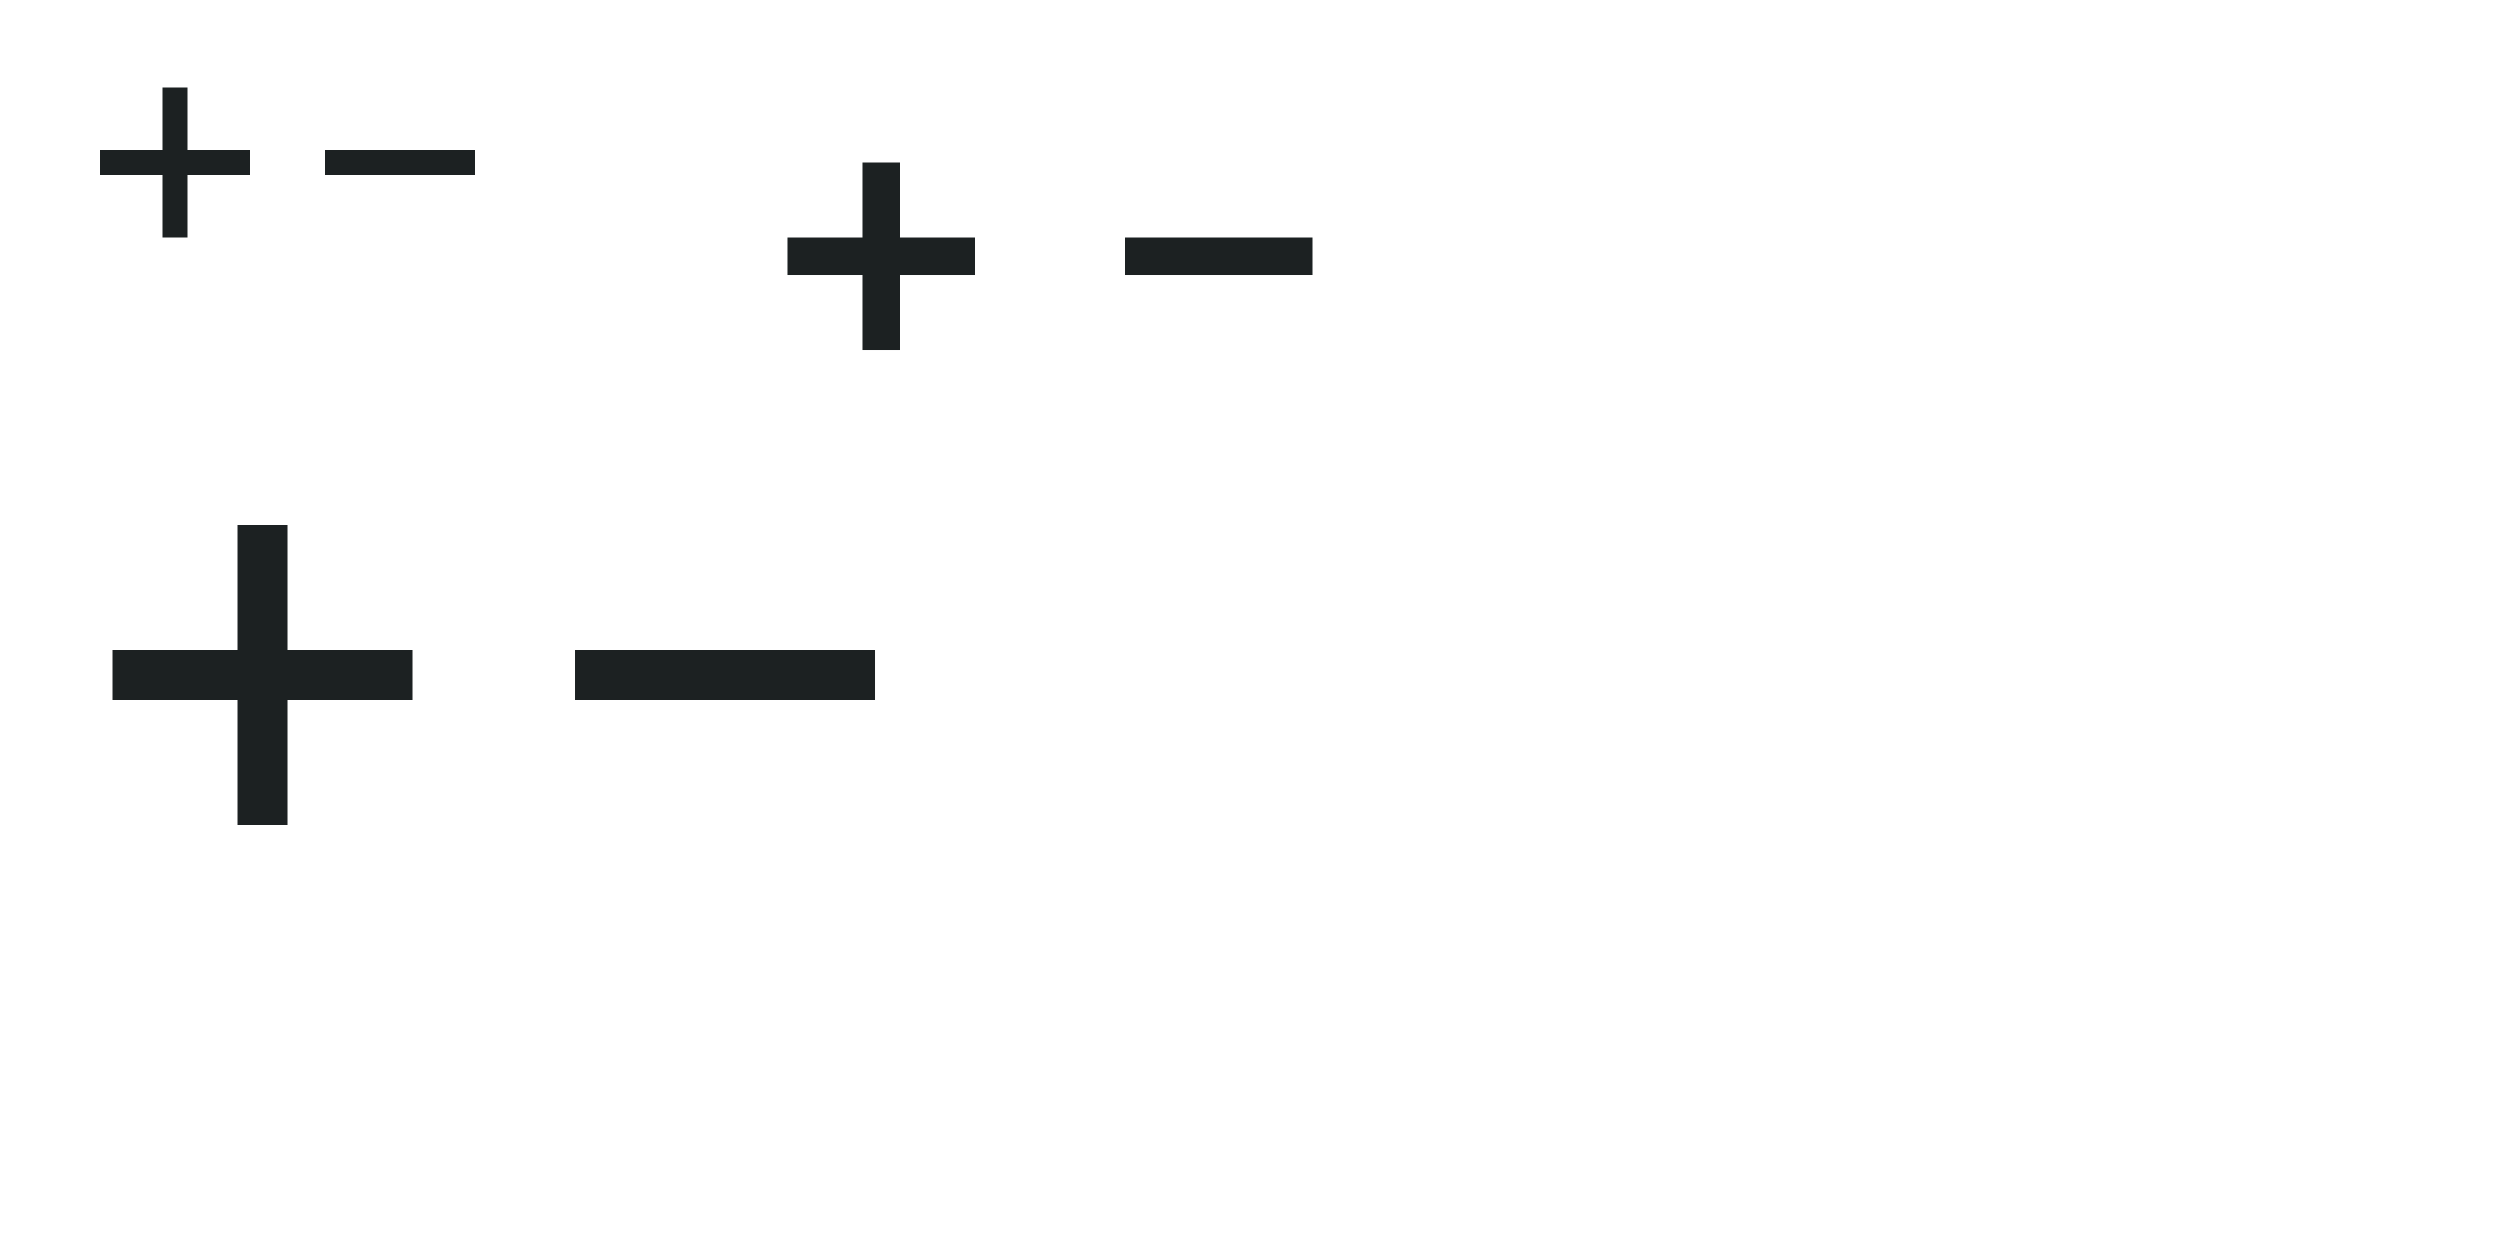 <?xml version="1.0" encoding="UTF-8" standalone="no"?>
<!-- Created with Inkscape (http://www.inkscape.org/) -->

<svg
   xmlns:dc="http://purl.org/dc/elements/1.1/"
   xmlns:cc="http://creativecommons.org/ns#"
   xmlns:rdf="http://www.w3.org/1999/02/22-rdf-syntax-ns#"
   xmlns:svg="http://www.w3.org/2000/svg"
   xmlns="http://www.w3.org/2000/svg"
   xmlns:xlink="http://www.w3.org/1999/xlink"
   xmlns:sodipodi="http://sodipodi.sourceforge.net/DTD/sodipodi-0.dtd"
   xmlns:inkscape="http://www.inkscape.org/namespaces/inkscape"
   version="1.0"
   width="200"
   height="100"
   id="svg7229"
   inkscape:version="0.48.5 r10040"
   sodipodi:docname="list.svg">
  <sodipodi:namedview
     pagecolor="#ffffff"
     bordercolor="#666666"
     borderopacity="1"
     objecttolerance="10"
     gridtolerance="10"
     guidetolerance="10"
     inkscape:pageopacity="0"
     inkscape:pageshadow="2"
     inkscape:window-width="1280"
     inkscape:window-height="750"
     id="namedview33"
     showgrid="false"
     inkscape:zoom="3.18"
     inkscape:cx="47.484277"
     inkscape:cy="50"
     inkscape:window-x="0"
     inkscape:window-y="-3"
     inkscape:window-maximized="1"
     inkscape:current-layer="svg7229" />
  <defs
     id="defs7231">
    <linearGradient
       id="linearGradient4158">
      <stop
         id="stop4160"
         style="stop-color:#1c2122;stop-opacity:1;"
         offset="0" />
      <stop
         id="stop4162"
         style="stop-color:#1c2122;stop-opacity:1;"
         offset="1" />
    </linearGradient>
    <linearGradient
       x1="143"
       y1="85"
       x2="143"
       y2="71"
       id="linearGradient3795"
       xlink:href="#linearGradient4158"
       gradientUnits="userSpaceOnUse" />
    <linearGradient
       x1="374.536"
       y1="405.505"
       x2="374.536"
       y2="403.505"
       id="linearGradient3832"
       xlink:href="#linearGradient4158"
       gradientUnits="userSpaceOnUse" />
    <linearGradient
       x1="143"
       y1="85"
       x2="143"
       y2="71"
       id="linearGradient3135"
       xlink:href="#linearGradient4158"
       gradientUnits="userSpaceOnUse" />
    <linearGradient
       x1="374.536"
       y1="405.505"
       x2="374.536"
       y2="403.505"
       id="linearGradient3137"
       xlink:href="#linearGradient4158"
       gradientUnits="userSpaceOnUse" />
    <linearGradient
       x1="143"
       y1="85"
       x2="143"
       y2="71"
       id="linearGradient3159"
       xlink:href="#linearGradient4158"
       gradientUnits="userSpaceOnUse" />
    <linearGradient
       x1="374.536"
       y1="405.505"
       x2="374.536"
       y2="403.505"
       id="linearGradient3161"
       xlink:href="#linearGradient4158"
       gradientUnits="userSpaceOnUse" />
  </defs>
  <g
     transform="translate(-214.536,-326.505)"
     id="layer1">
    <g
       transform="translate(-130,-66)"
       id="16-16-list-add">
      <rect
         width="16"
         height="16"
         x="350.536"
         y="397.505"
         id="rect3816"
         style="fill:#ffffff;fill-opacity:0;fill-rule:nonzero;stroke:none" />
      <path
         d="m 143,73 0,5 -5,0 0,2 5,0 0,5 2,0 0,-5 5,0 0,-2 -5,0 0,-5 -2,0 z"
         transform="translate(214.536,326.505)"
         id="rect3778"
         style="fill:url(#linearGradient3795);fill-opacity:1;fill-rule:nonzero;stroke:none" />
    </g>
    <g
       transform="translate(-130,-65)"
       id="16-16-list-remove">
      <rect
         width="16"
         height="16"
         x="368.536"
         y="396.505"
         id="rect3818"
         style="fill:#ffffff;fill-opacity:0;fill-rule:nonzero;stroke:none" />
      <rect
         width="12"
         height="2"
         ry="4.5996094e-06"
         x="370.536"
         y="403.505"
         id="rect3787"
         style="fill:url(#linearGradient3832);fill-opacity:1;fill-rule:nonzero;stroke:none" />
    </g>
    <g
       transform="matrix(2,0,0,2,-481.535,-430.505)"
       id="list-add">
      <rect
         width="16"
         height="16"
         x="350.536"
         y="397.505"
         id="rect3117"
         style="fill:#ffffff;fill-opacity:0;fill-rule:nonzero;stroke:none" />
      <path
         d="m 143,73 0,5 -5,0 0,2 5,0 0,5 2,0 0,-5 5,0 0,-2 -5,0 0,-5 -2,0 z"
         transform="translate(214.536,326.505)"
         id="path3119"
         style="fill:url(#linearGradient3135);fill-opacity:1;fill-rule:nonzero;stroke:none" />
    </g>
    <g
       transform="matrix(2,0,0,2,-480.535,-428.505)"
       id="list-remove">
      <rect
         width="16"
         height="16"
         x="368.536"
         y="396.505"
         id="rect3127"
         style="fill:#ffffff;fill-opacity:0;fill-rule:nonzero;stroke:none" />
      <rect
         width="12"
         height="2"
         ry="4.5996094e-06"
         x="370.536"
         y="403.505"
         id="rect3129"
         style="fill:url(#linearGradient3137);fill-opacity:1;fill-rule:nonzero;stroke:none" />
    </g>
    <g
       transform="matrix(1.375,0,0,1.375,-207.451,-211.064)"
       id="22-22-list-add">
      <rect
         width="16"
         height="16"
         x="350.536"
         y="398.232"
         id="rect3141"
         style="fill:#ffffff;fill-opacity:0;fill-rule:nonzero;stroke:none" />
      <path
         d="m 142.545,73.909 0,4.364 -4.364,0 0,2.182 4.364,0 0,4.364 2.182,0 0,-4.364 4.364,0 0,-2.182 -4.364,0 0,-4.364 z"
         transform="translate(214.536,326.505)"
         id="path3143"
         style="fill:url(#linearGradient3159);fill-opacity:1;fill-rule:nonzero;stroke:none" />
    </g>
    <g
       transform="matrix(1.375,0,0,1.375,-205.201,-209.689)"
       id="22-22-list-remove">
      <rect
         width="16"
         height="16"
         x="368.536"
         y="396.505"
         id="rect3151"
         style="fill:#ffffff;fill-opacity:0;fill-rule:nonzero;stroke:none" />
      <rect
         width="10.909"
         height="2.182"
         ry="0"
         x="370.718"
         y="403.778"
         id="rect3153"
         style="fill:url(#linearGradient3161);fill-opacity:1;fill-rule:nonzero;stroke:none" />
    </g>
  </g>
</svg>
